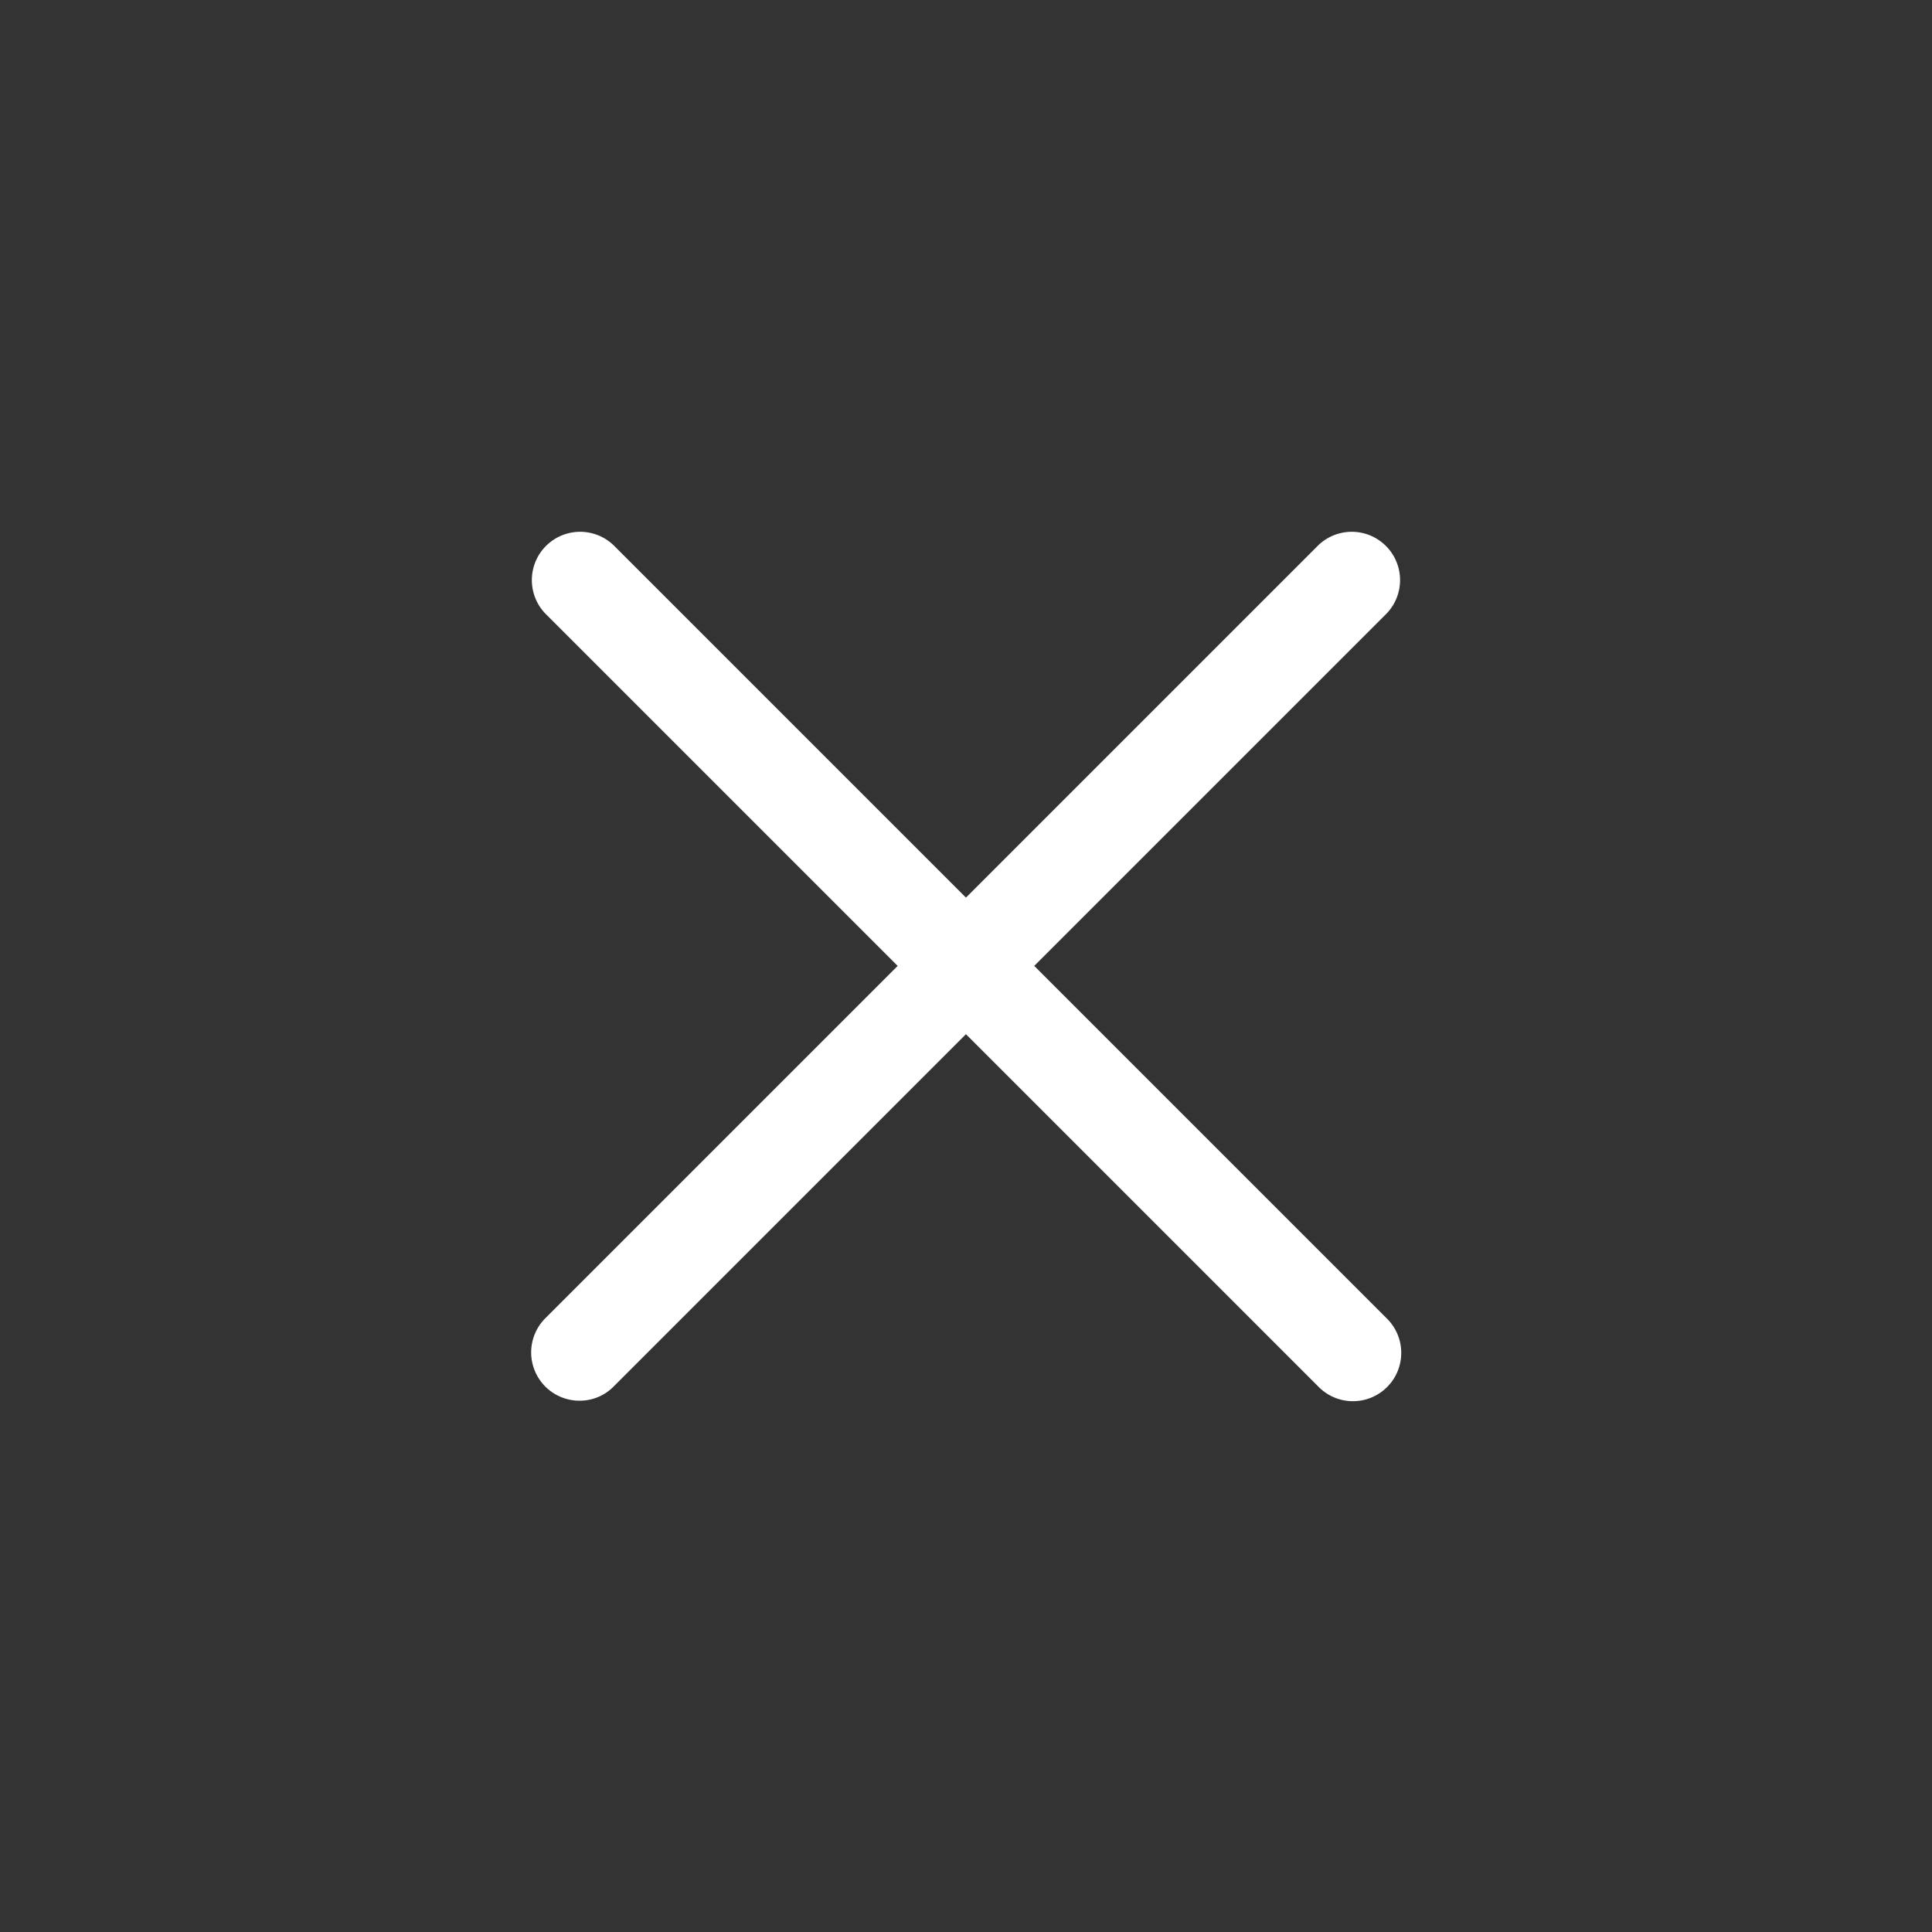 <svg xmlns="http://www.w3.org/2000/svg" width="40" height="40" viewBox="0 0 40 40">
    <rect x="0" y="0" width="40" height="40" fill="#333333" stroke="none"/>
    <g>
        <path fill="rgba(255,255,255,0)" d="M0 0H40V40H0z" transform="translate(1 4) translate(-1 -4)"/>
        <path fill="#fff" d="M7871.292 18657.705l-7.293-7.293-7.293 7.293a.983.983 0 0 1-.707.295 1 1 0 0 1-.707-1.709l7.293-7.293-7.293-7.293a1 1 0 0 1 1.414-1.414l7.293 7.293 7.293-7.293a1 1 0 0 1 1.414 1.414l-7.293 7.293 7.293 7.293a1 1 0 1 1-1.414 1.414z" transform="translate(1 4) translate(-7845 -18633)"/>
    </g>
</svg>
